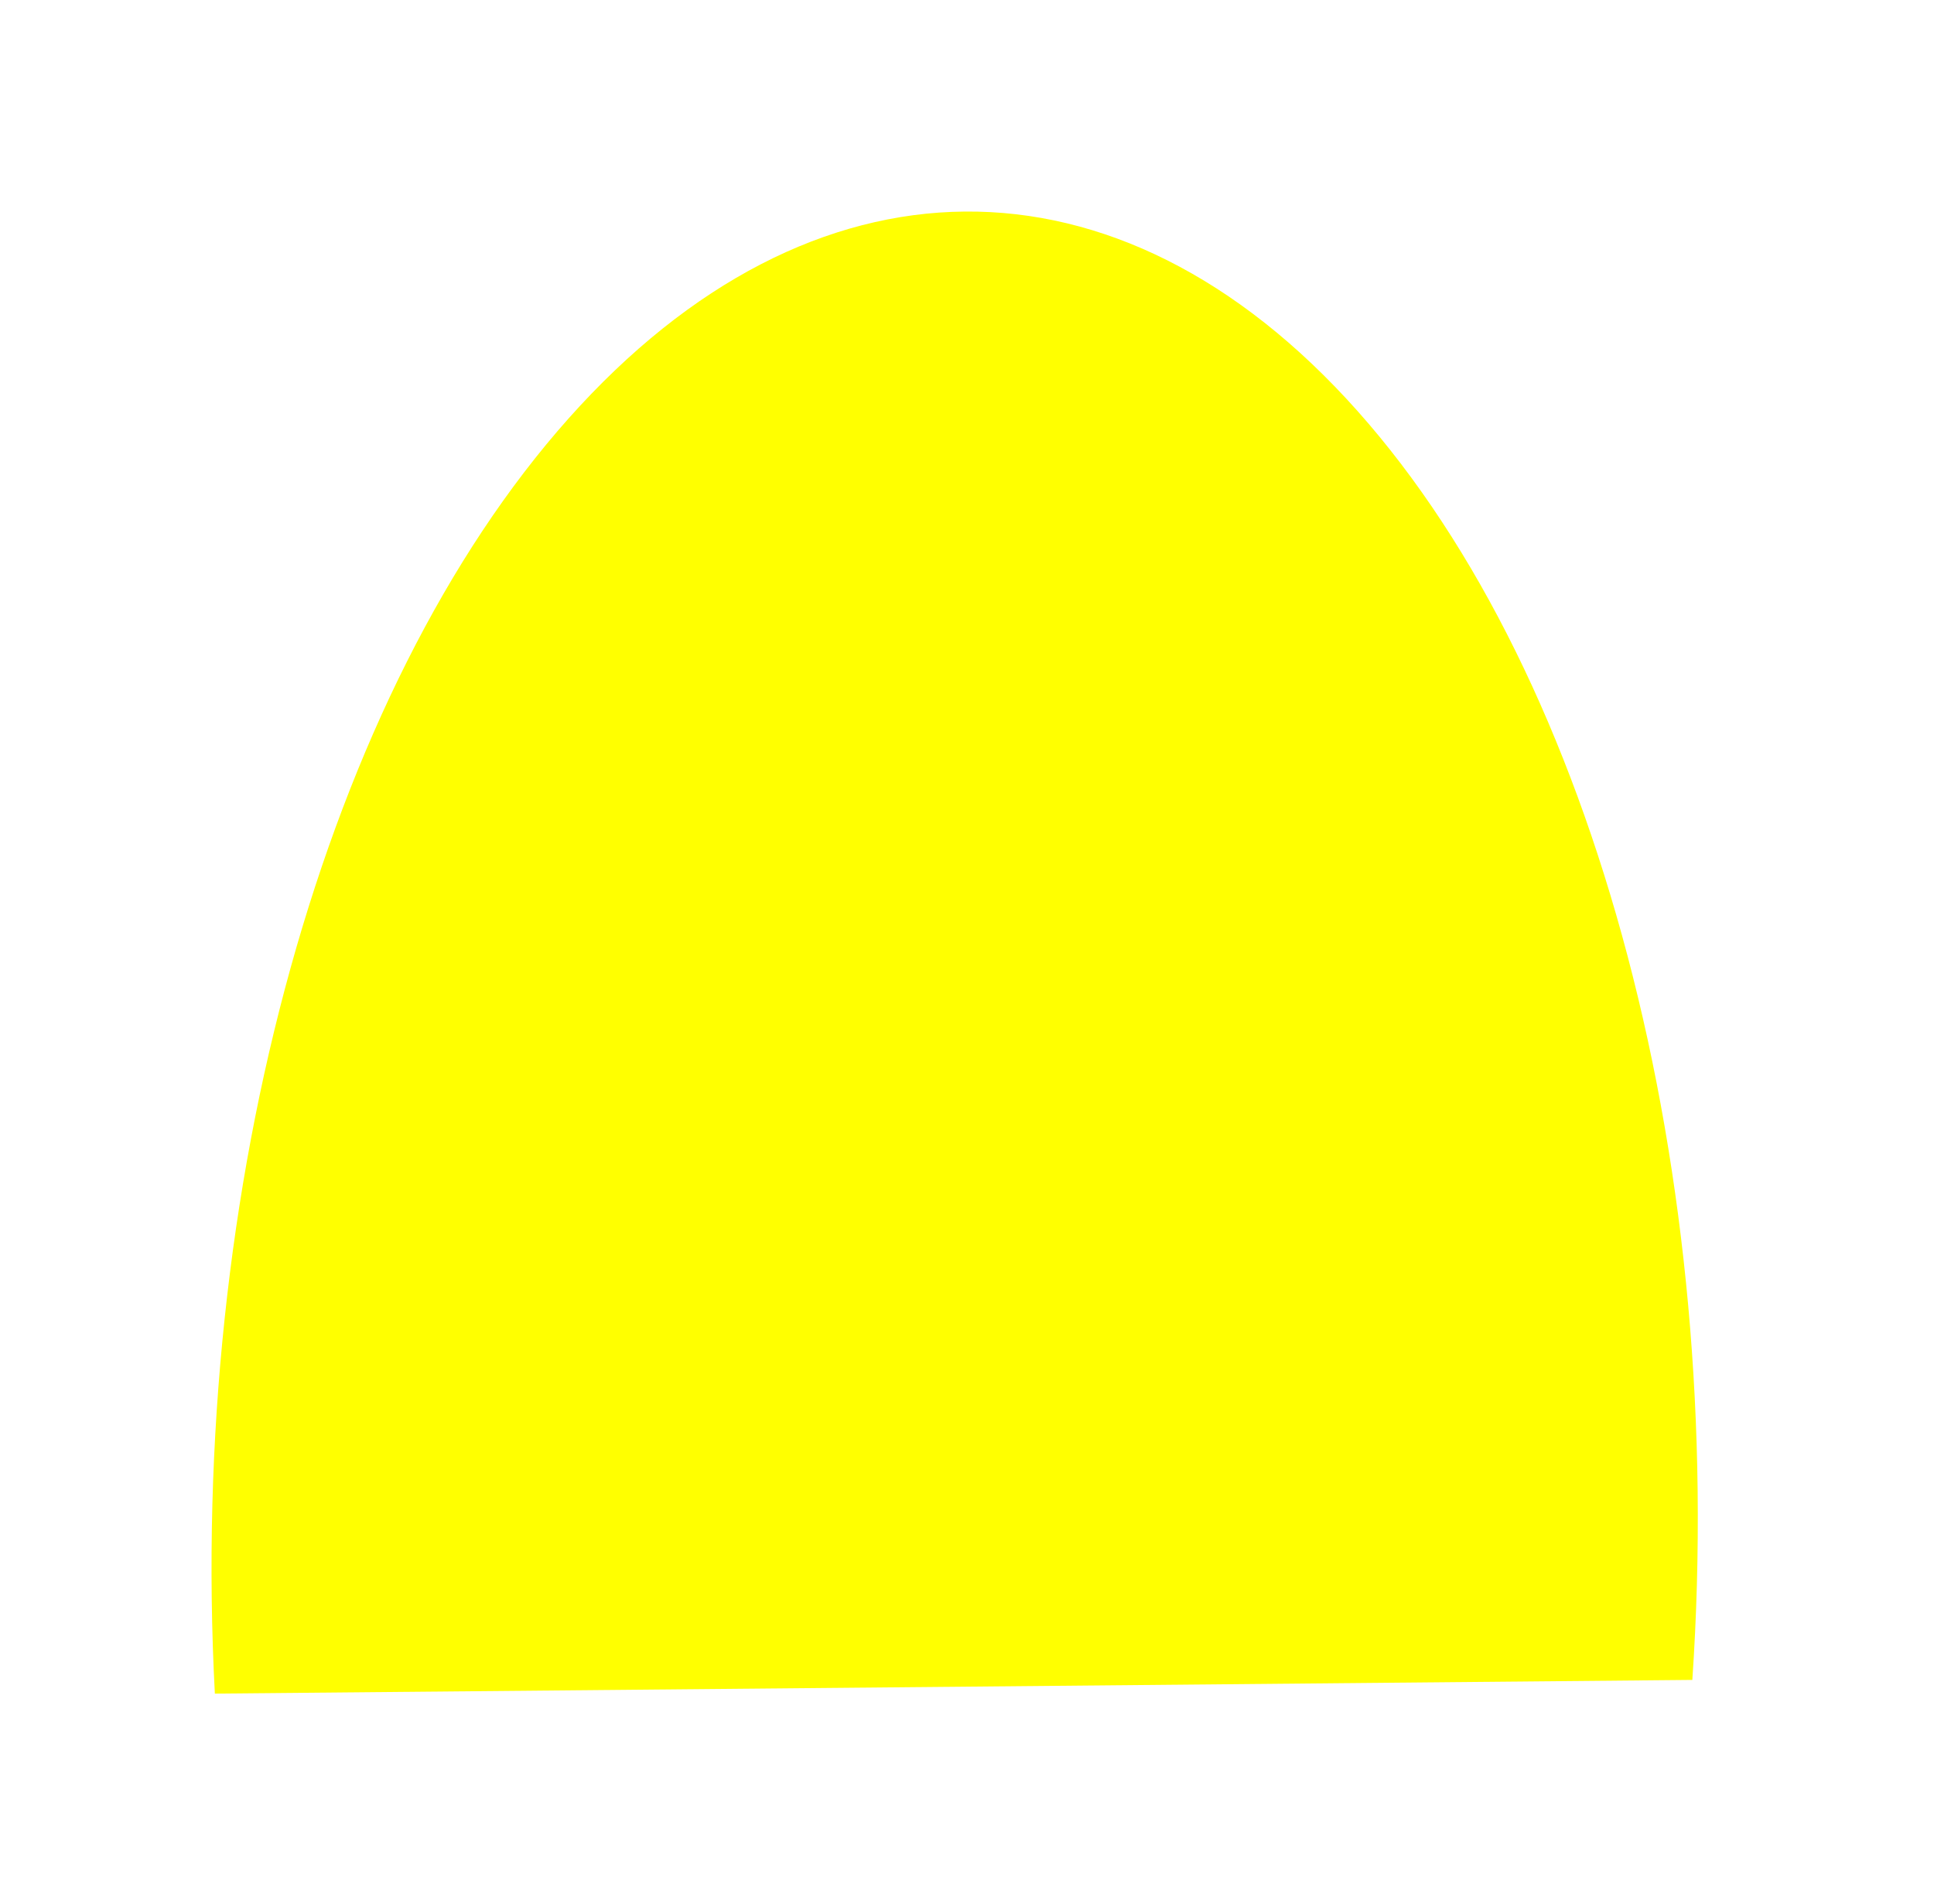 <?xml version="1.0" encoding="UTF-8"?>
<svg width="64px" height="63px" viewBox="0 0 64 63" version="1.1" xmlns="http://www.w3.org/2000/svg" xmlns:xlink="http://www.w3.org/1999/xlink">
    <!-- Generator: Sketch 52.4 (67378) - http://www.bohemiancoding.com/sketch -->
    <title>path4361 copy</title>
    <desc>Created with Sketch.</desc>
    <defs>
        <filter x="-18.3%" y="-18.4%" width="136.6%" height="136.7%" filterUnits="objectBoundingBox" id="filter-1">
            <feGaussianBlur stdDeviation="3" in="SourceGraphic"></feGaussianBlur>
        </filter>
    </defs>
    <g id="Page-1" stroke="none" stroke-width="1" fill="none" fill-rule="evenodd">
        <g id="Desktop" transform="translate(-572, -332)" fill="#FFFF00">
            <g id="igloo_night" transform="translate(33, -72)">
                <g id="g4635">
                    <path d="M546.11,460.04 C545.222,443.266 549.769,426.877 557.819,417.842 C565.869,408.807 576.007,408.713 583.923,417.6 C591.839,426.488 596.142,442.794 595.003,459.587" id="path4361-copy" filter="url(#filter-1)"></path>
                </g>
            </g>
        </g>
    </g>
</svg>